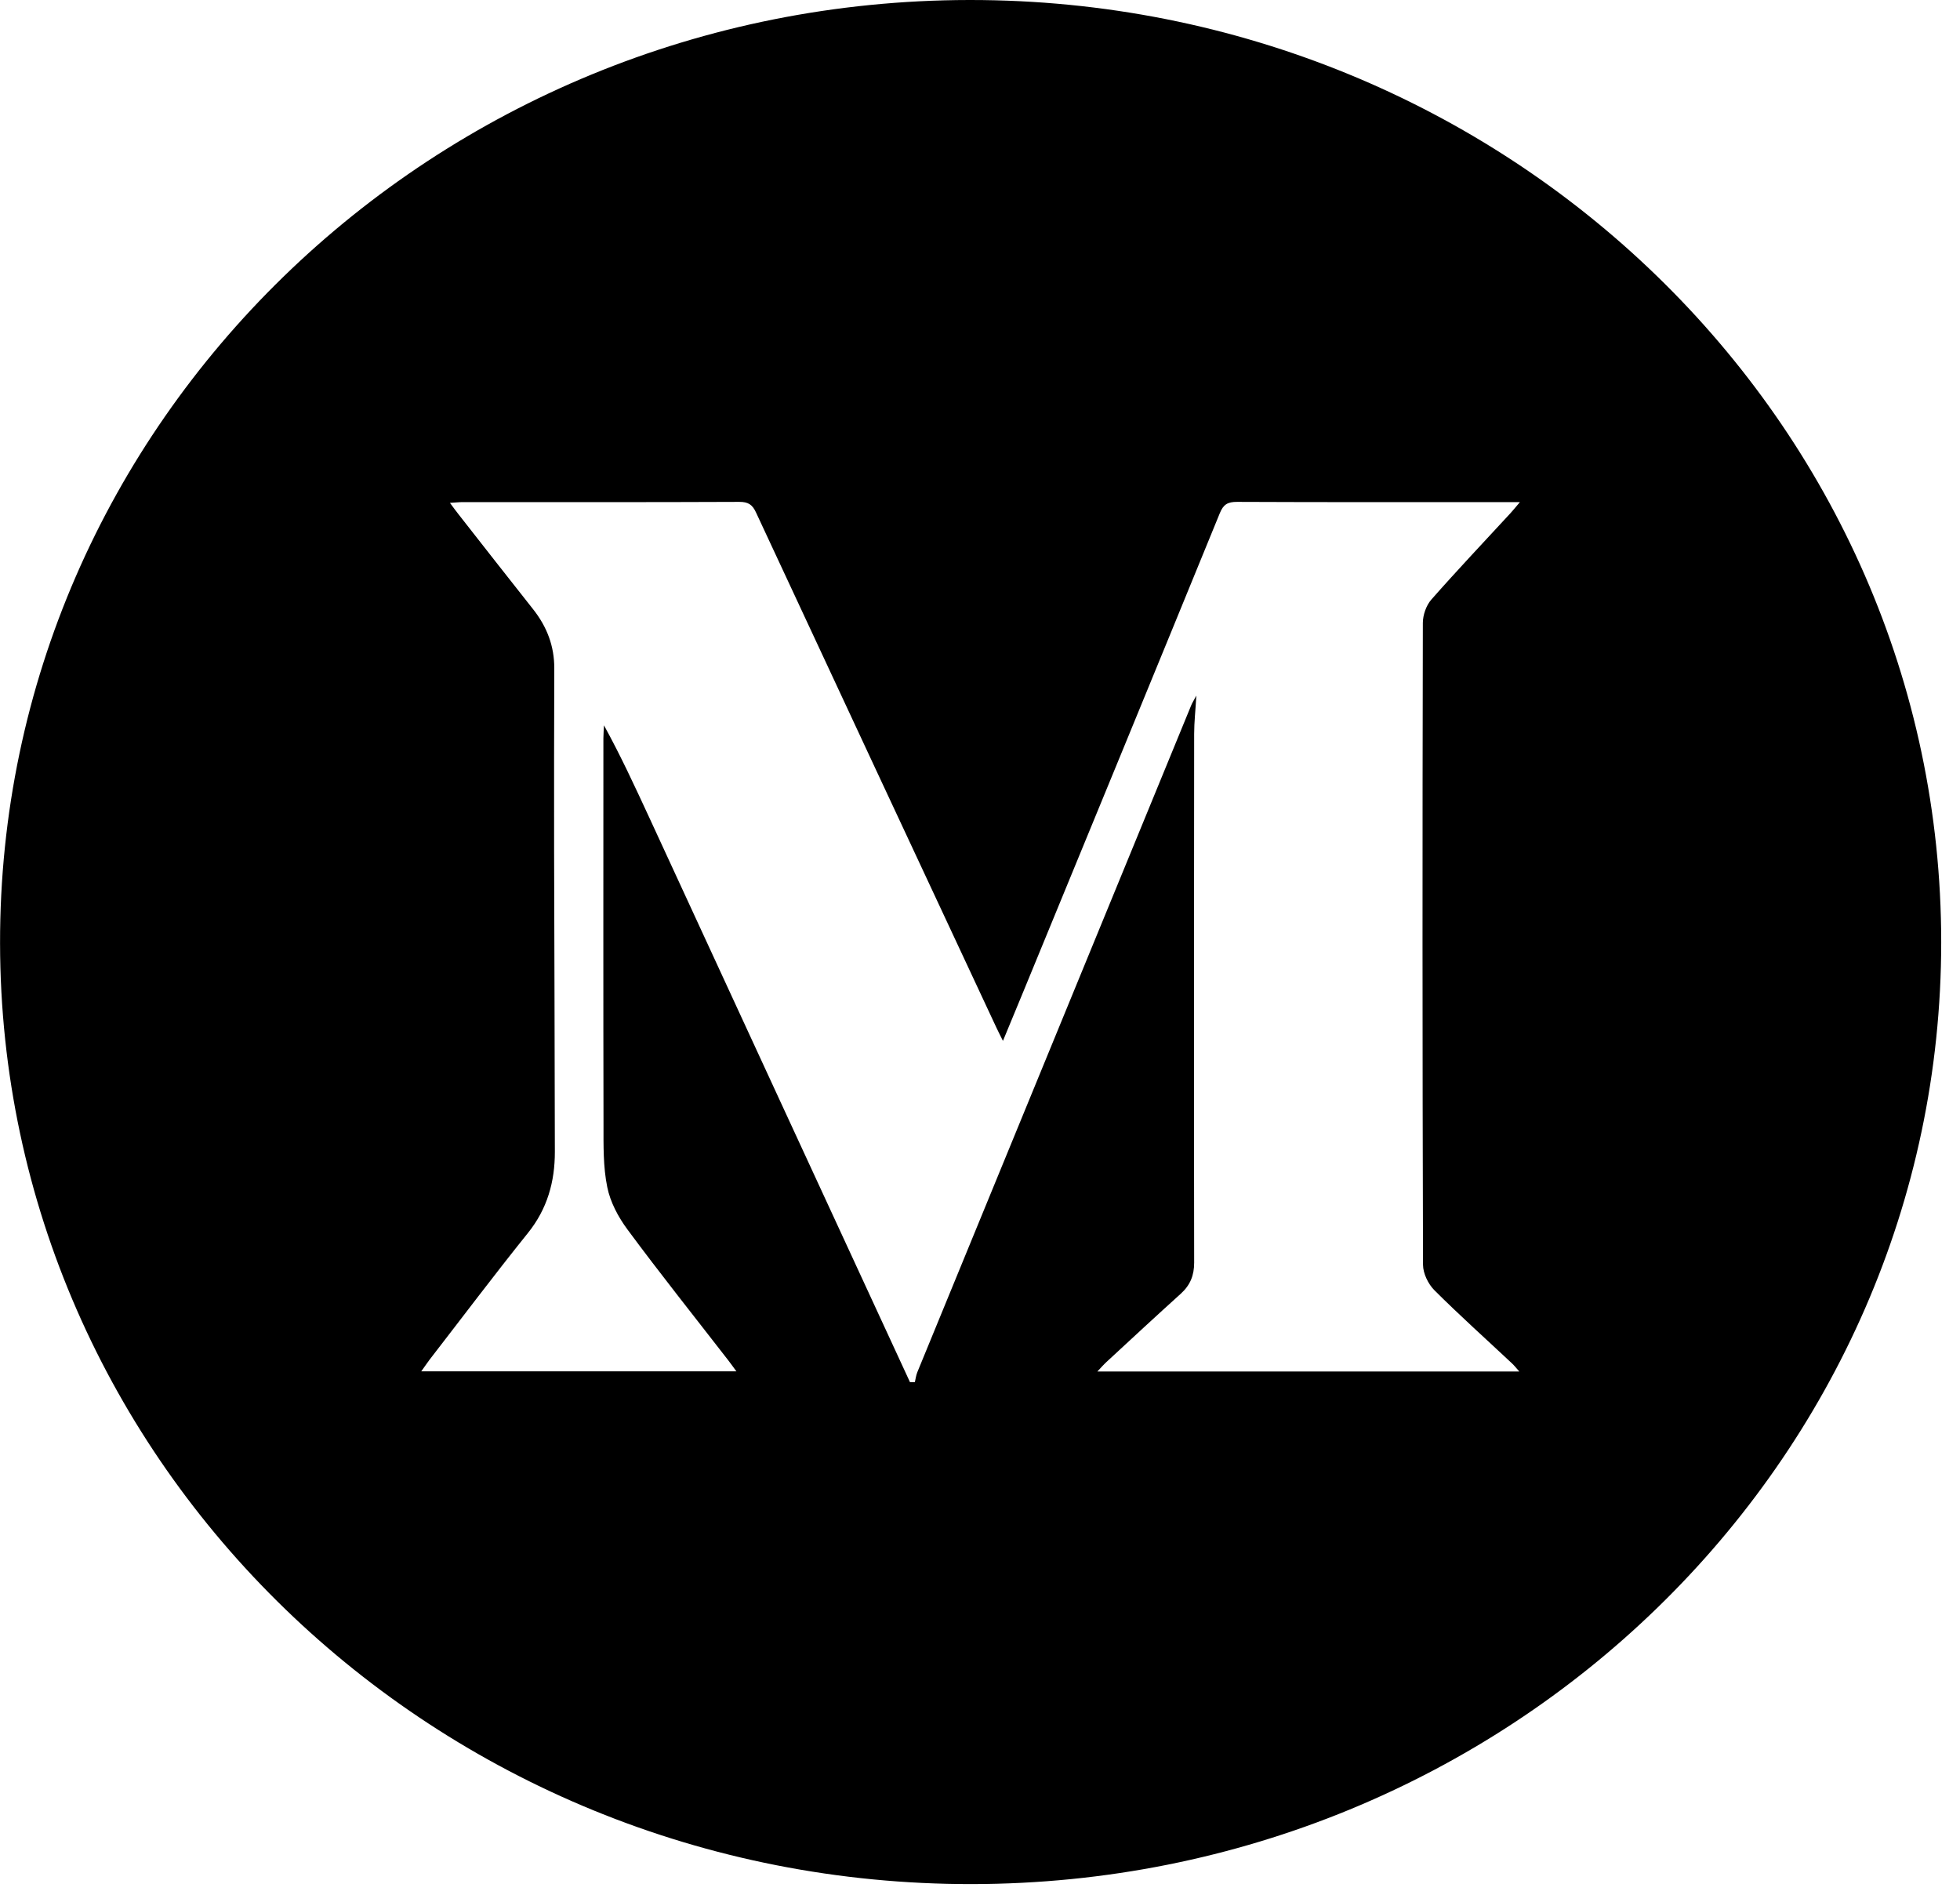 <svg xmlns="http://www.w3.org/2000/svg" xmlns:xlink="http://www.w3.org/1999/xlink" width="34" height="33" viewBox="0 0 34 33">
  <defs>
    <polygon points=".001 0 33.674 0 33.674 32.683 .001 32.683"/>
  </defs>
  <g fill="currentColor" fill-rule="evenodd">
    <path d="M24.685,21.941 C24.686,22.09 24.774,22.273 24.883,22.382 C25.319,22.817 25.779,23.229 26.229,23.651 C26.267,23.687 26.3,23.728 26.355,23.791 L19.036,23.791 C19.101,23.722 19.145,23.671 19.196,23.624 C19.624,23.228 20.051,22.832 20.484,22.441 C20.648,22.292 20.715,22.123 20.715,21.903 C20.71,18.846 20.712,15.788 20.715,12.73 C20.715,12.529 20.738,12.327 20.753,12.066 C20.706,12.156 20.68,12.194 20.663,12.237 C19.078,16.093 17.495,19.949 15.912,23.805 C15.89,23.86 15.883,23.92 15.87,23.977 L15.786,23.977 C14.277,20.712 12.769,17.447 11.262,14.18 C11.015,13.647 10.769,13.113 10.477,12.582 C10.474,12.656 10.467,12.731 10.467,12.805 C10.467,15.04 10.464,17.274 10.469,19.508 C10.469,19.871 10.462,20.24 10.534,20.592 C10.586,20.852 10.725,21.113 10.887,21.331 C11.455,22.099 12.051,22.846 12.636,23.601 C12.676,23.652 12.713,23.706 12.774,23.788 L7.308,23.788 C7.361,23.715 7.403,23.651 7.449,23.59 C8.017,22.856 8.574,22.115 9.156,21.391 C9.495,20.97 9.626,20.498 9.625,19.979 C9.623,18.244 9.616,16.509 9.612,14.774 C9.611,13.715 9.611,12.655 9.615,11.595 C9.617,11.207 9.487,10.87 9.246,10.566 C8.814,10.02 8.385,9.472 7.956,8.924 C7.91,8.867 7.867,8.806 7.805,8.723 C7.896,8.718 7.96,8.71 8.026,8.71 C9.625,8.71 11.225,8.713 12.825,8.706 C12.982,8.705 13.053,8.756 13.115,8.891 C14.501,11.87 15.893,14.847 17.284,17.825 C17.315,17.891 17.349,17.957 17.398,18.056 C17.524,17.75 17.637,17.477 17.751,17.203 C18.889,14.437 20.028,11.671 21.16,8.902 C21.222,8.75 21.296,8.705 21.461,8.706 C23.011,8.713 24.562,8.71 26.114,8.71 L26.366,8.71 C26.293,8.795 26.25,8.85 26.202,8.902 C25.743,9.4 25.277,9.892 24.83,10.4 C24.74,10.502 24.683,10.668 24.682,10.804 C24.674,14.517 24.674,18.228 24.685,21.941 M16.828,-0 L16.813,-0 C7.515,0.012 -0.013,7.339 0.001,16.364 C0.013,25.389 7.561,32.696 16.861,32.683 C26.15,32.671 33.674,25.358 33.674,16.342 C33.672,7.314 26.129,-0.003 16.828,-0" mask="url(#icon-medium-b)"/>
  </g>
</svg>
